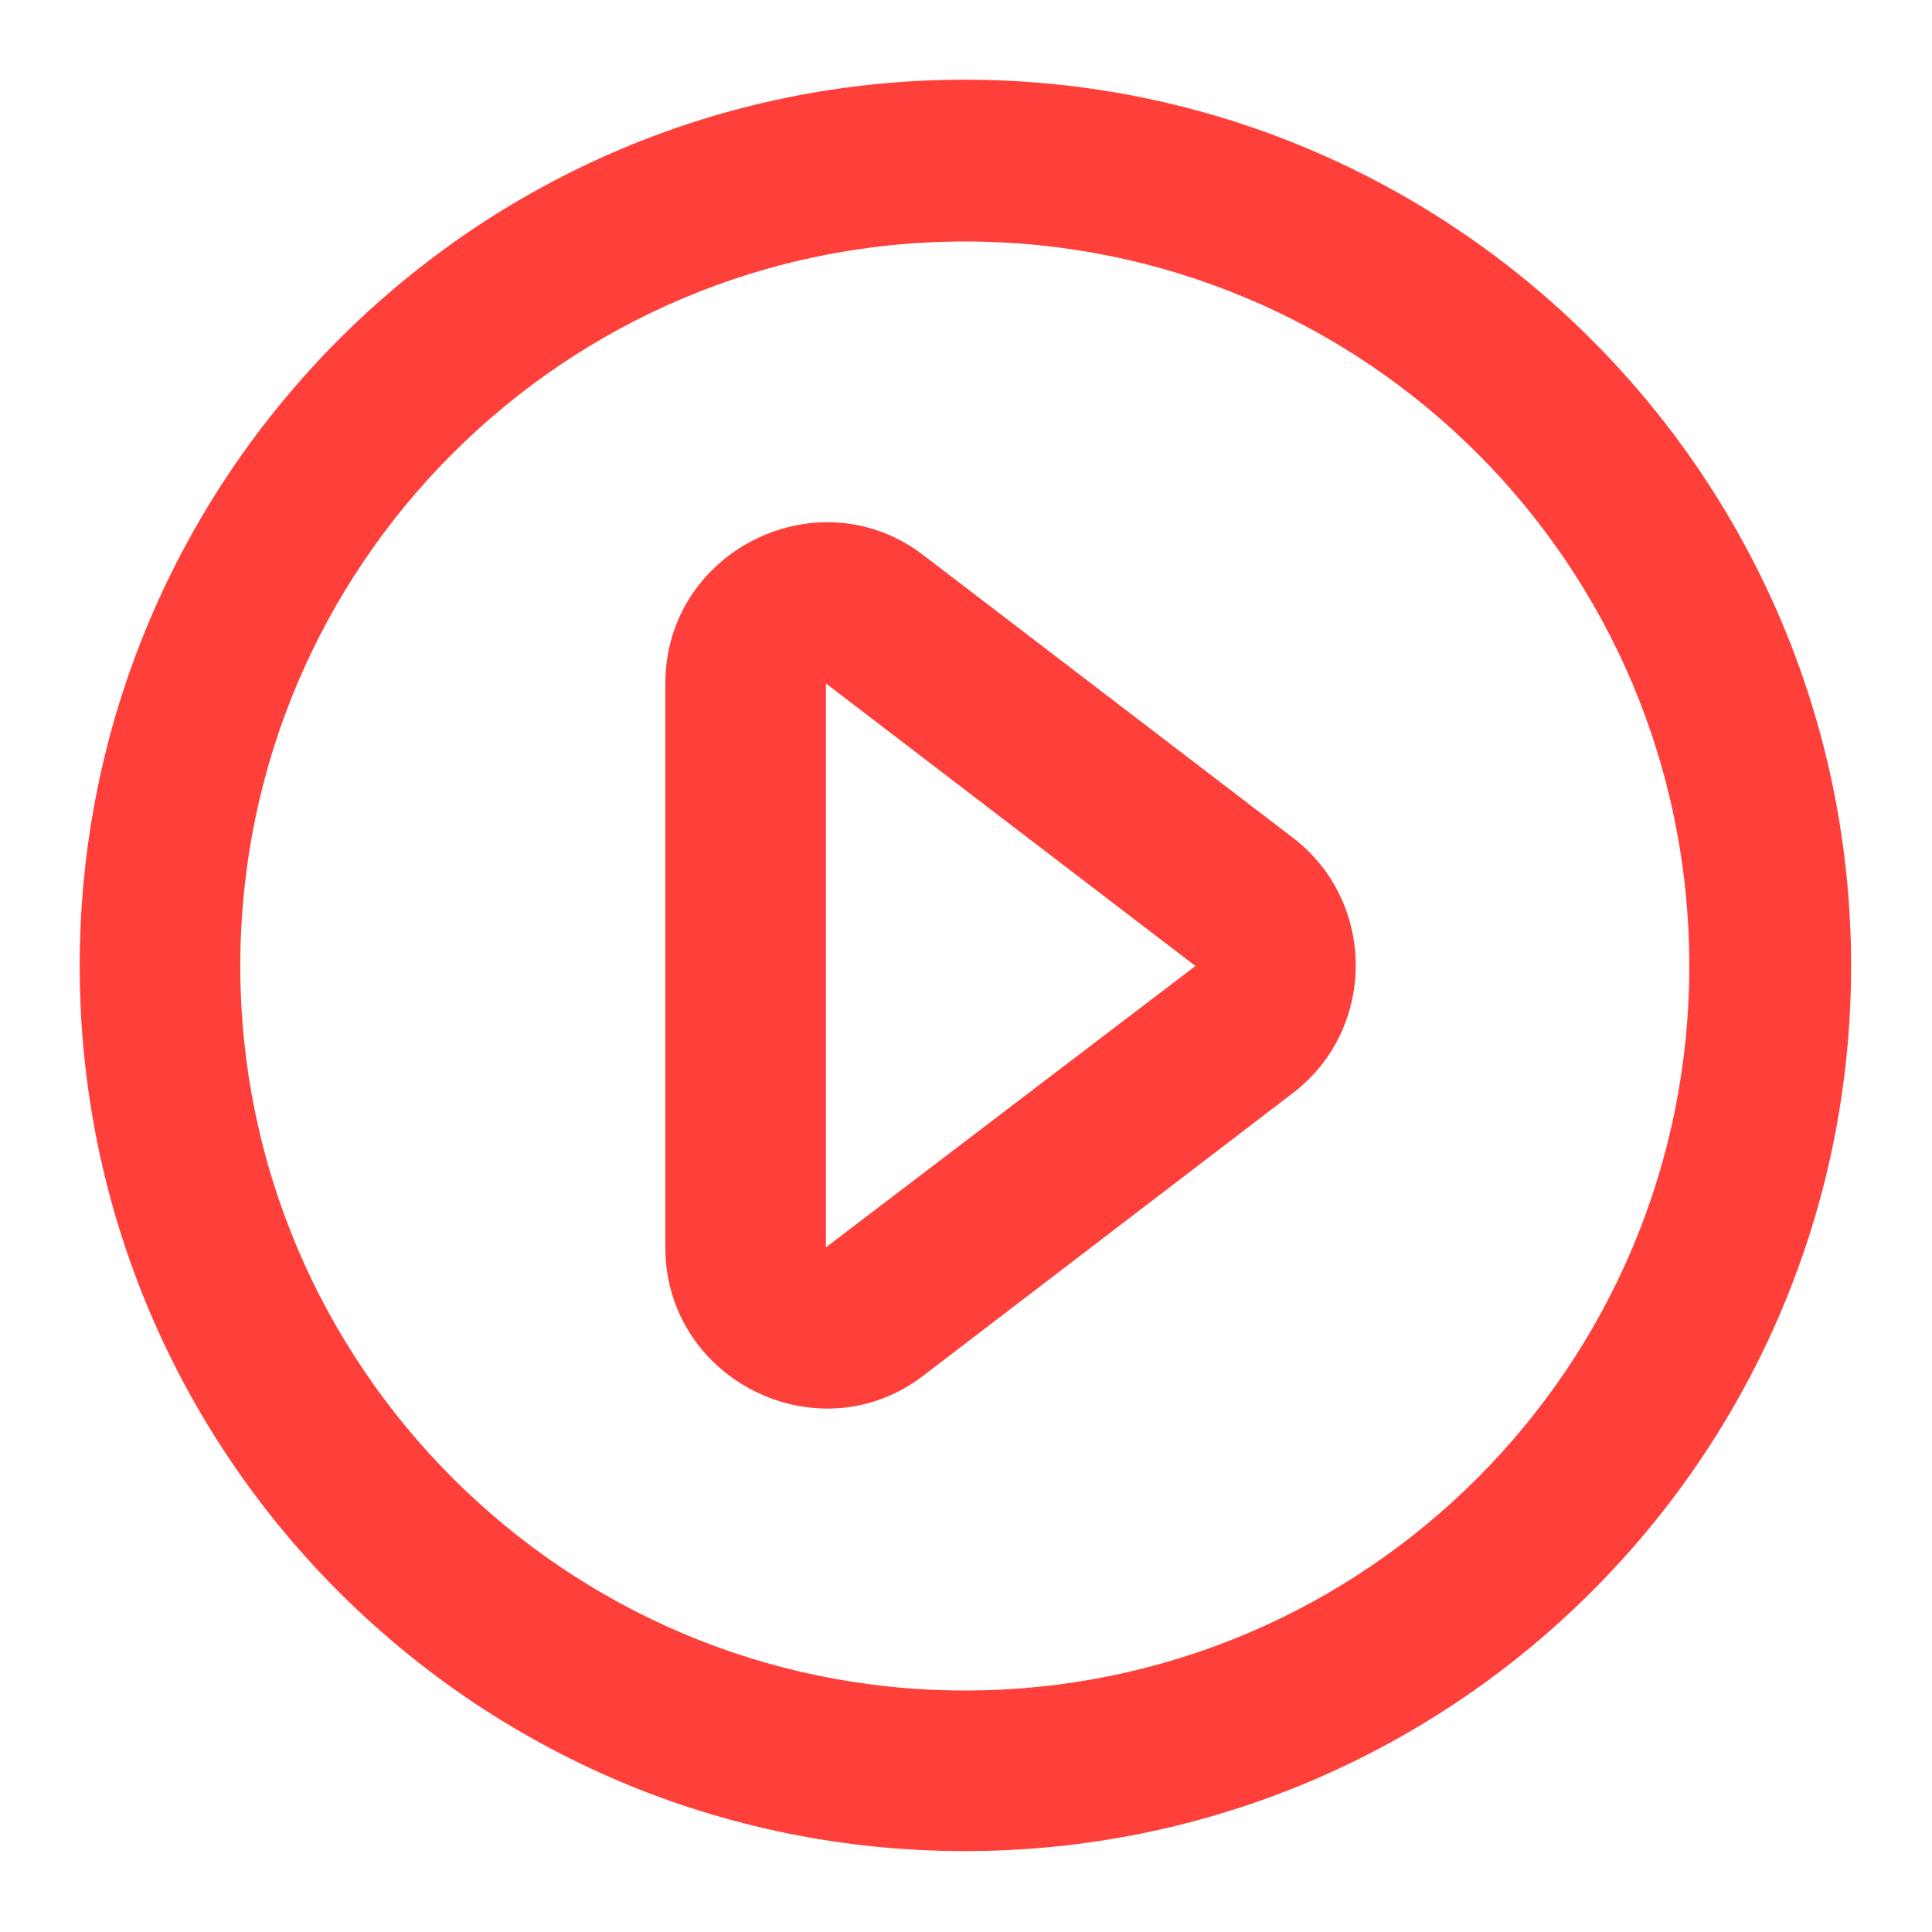 <svg width="16" height="16" viewBox="0 0 16 16" fill="none" xmlns="http://www.w3.org/2000/svg" xmlns:xlink="http://www.w3.org/1999/xlink">
	<desc>
			Created with Pixso.
	</desc>
	<defs>
		<clipPath id="clip2492_17713">
			<rect id="Play" width="16" height="16" fill="white" fill-opacity="0"/>
		</clipPath>
	</defs>
	<g clip-path="url(#clip2492_17713)">
		<path id="Vector" d="M7.99 0.66C3.94 0.66 0.66 3.95 0.66 8C0.66 12.05 3.94 15.33 7.99 15.33C12.04 15.33 15.33 12.05 15.33 8C15.33 3.95 12.04 0.66 7.99 0.66ZM1.99 8C1.99 4.68 4.68 2 7.99 2C11.31 2 13.99 4.68 13.99 8C13.99 11.31 11.31 14 7.99 14C4.68 14 1.99 11.31 1.99 8ZM10.71 9.05C11.4 8.52 11.4 7.47 10.71 6.94L7.65 4.6C6.78 3.93 5.51 4.56 5.51 5.66L5.51 10.33C5.51 11.43 6.78 12.06 7.65 11.39L10.71 9.05ZM6.84 5.66L9.9 8L6.84 10.33L6.84 5.66Z" fill="#FF3F3A" fill-opacity="1" fill-rule="evenodd"/>
	</g>
</svg>
